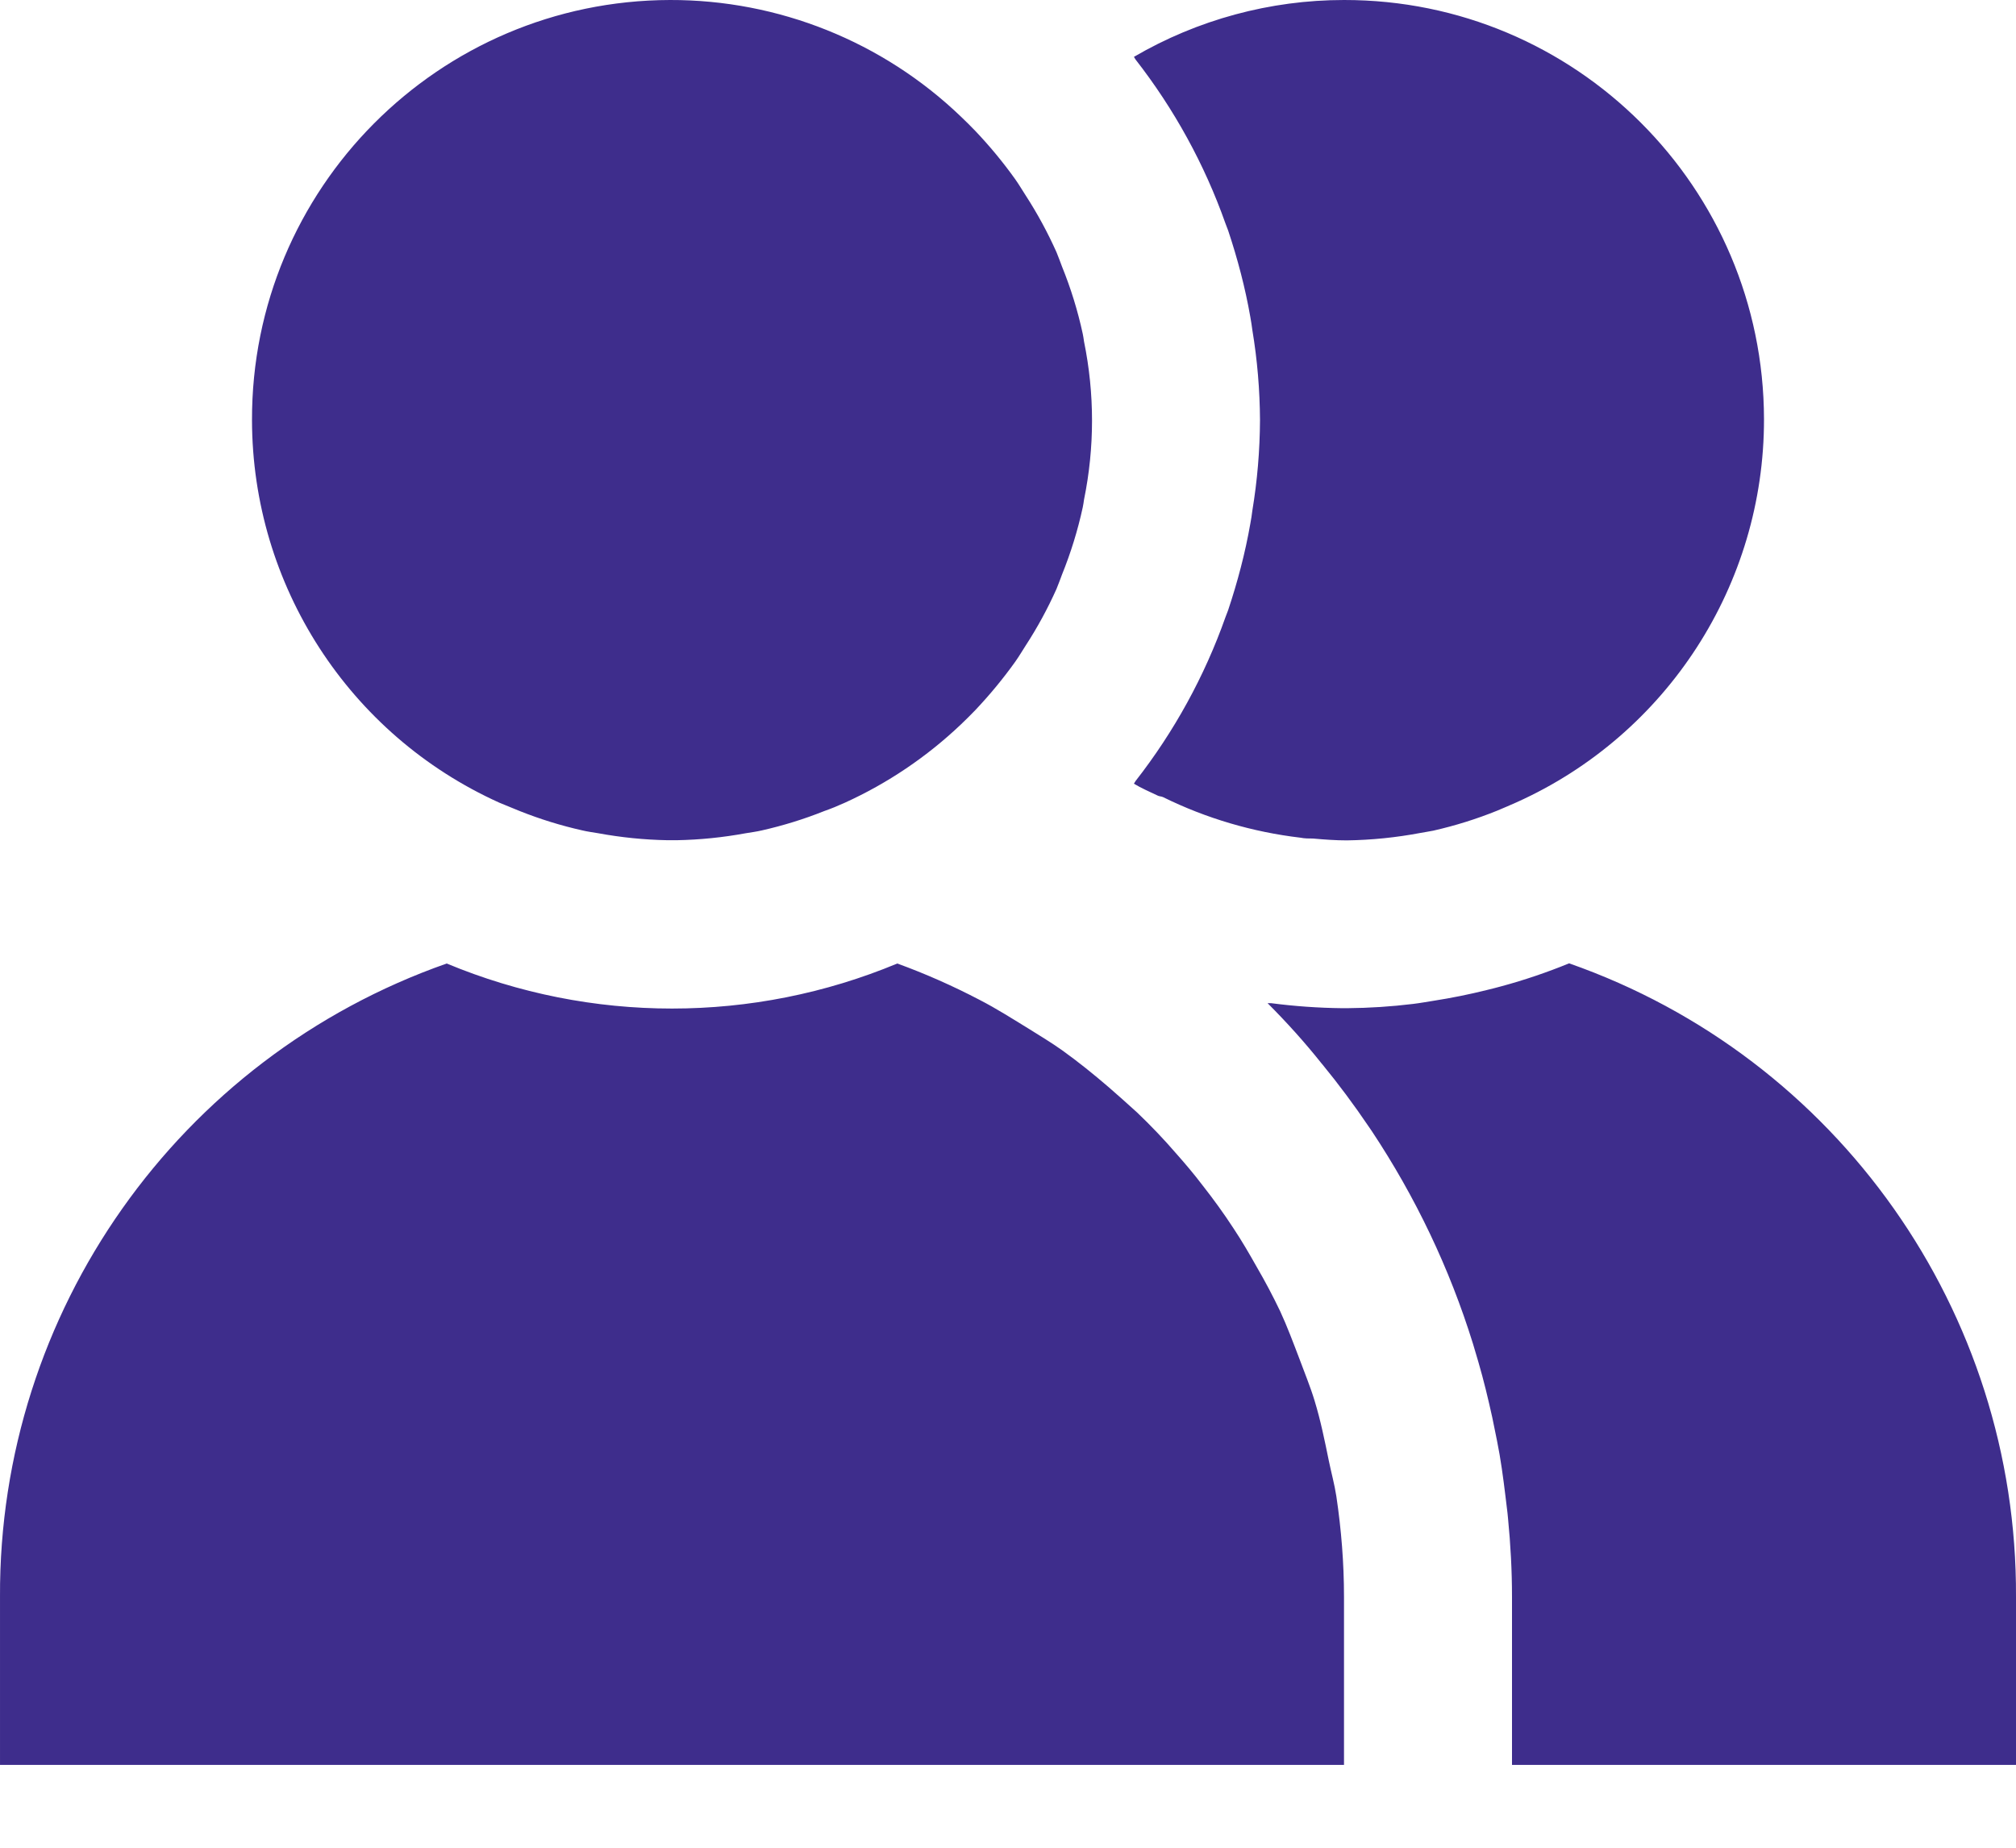 <svg width="24" height="22" viewBox="0 0 24 22" fill="none" xmlns="http://www.w3.org/2000/svg">
<path fill-rule="evenodd" clip-rule="evenodd" d="M16 3.03529e-06C18.758 -0.003 20.995 2.231 21 4.991C21.002 6.959 19.848 8.745 18.056 9.552C17.978 9.587 17.902 9.619 17.824 9.652C17.577 9.752 17.323 9.831 17.064 9.89C17.012 9.901 16.963 9.907 16.912 9.917C16.621 9.972 16.328 10.002 16.032 10.006C15.9 10.006 15.765 9.996 15.631 9.984C15.582 9.984 15.53 9.984 15.482 9.974C14.914 9.907 14.359 9.744 13.846 9.491C13.826 9.482 13.807 9.483 13.787 9.475C13.687 9.427 13.587 9.385 13.499 9.331C13.506 9.321 13.511 9.31 13.518 9.3C13.978 8.711 14.34 8.052 14.589 7.348L14.621 7.264C14.733 6.928 14.824 6.584 14.885 6.234C14.895 6.183 14.902 6.134 14.909 6.079C14.968 5.723 14.998 5.364 15 5.003C14.998 4.644 14.968 4.285 14.909 3.93C14.902 3.878 14.895 3.829 14.885 3.775C14.824 3.425 14.733 3.081 14.621 2.745L14.589 2.661C14.34 1.957 13.978 1.298 13.518 0.708C13.511 0.698 13.506 0.687 13.499 0.677C14.257 0.234 15.122 3.03529e-06 16 3.03529e-06ZM3 5.003C2.993 2.247 5.22 0.007 7.976 0C9.267 -0.003 10.509 0.495 11.44 1.389C11.499 1.445 11.555 1.501 11.611 1.559C11.782 1.739 11.941 1.931 12.086 2.134C12.13 2.196 12.169 2.263 12.21 2.326C12.35 2.542 12.472 2.768 12.577 3.002C12.601 3.059 12.621 3.117 12.643 3.174C12.748 3.433 12.831 3.701 12.89 3.975C12.897 4.005 12.9 4.035 12.905 4.066C13.032 4.687 13.032 5.328 12.905 5.949C12.9 5.98 12.897 6.01 12.89 6.04C12.831 6.313 12.748 6.581 12.643 6.841C12.621 6.898 12.601 6.956 12.577 7.013C12.472 7.247 12.35 7.472 12.21 7.687C12.169 7.751 12.13 7.817 12.086 7.879C11.941 8.082 11.782 8.274 11.611 8.455C11.555 8.513 11.499 8.569 11.44 8.625C11.034 9.011 10.567 9.326 10.059 9.557C9.978 9.594 9.895 9.628 9.812 9.657C9.572 9.753 9.323 9.83 9.071 9.887C9.007 9.902 8.944 9.91 8.878 9.921C8.606 9.971 8.333 9.999 8.056 10.004H7.946C7.67 9.999 7.394 9.971 7.122 9.921C7.059 9.91 6.993 9.902 6.932 9.887C6.677 9.83 6.43 9.753 6.188 9.657C6.105 9.624 6.024 9.59 5.944 9.557C4.154 8.749 3.003 6.968 3 5.003ZM16 21.014H7.51068e-05V19.013C-0.015 15.622 2.122 12.594 5.318 11.472C7.034 12.187 8.966 12.187 10.682 11.472C11.017 11.594 11.342 11.738 11.658 11.903C11.866 12.01 12.056 12.132 12.257 12.255C12.386 12.336 12.518 12.415 12.643 12.504C12.836 12.642 13.02 12.791 13.198 12.944C13.313 13.044 13.425 13.144 13.535 13.244C13.699 13.4 13.856 13.565 14.002 13.734C14.11 13.856 14.215 13.98 14.313 14.109C14.445 14.277 14.57 14.449 14.685 14.626C14.785 14.776 14.875 14.932 14.963 15.088C15.063 15.26 15.154 15.432 15.24 15.612C15.323 15.791 15.396 15.987 15.469 16.178C15.53 16.344 15.599 16.509 15.65 16.678C15.721 16.91 15.77 17.151 15.819 17.391C15.848 17.533 15.887 17.672 15.909 17.816C15.968 18.212 16 18.612 16 19.013V21.014V21.014ZM24 21.014H18V19.013C18 18.7 17.983 18.389 17.953 18.082C17.946 17.992 17.931 17.903 17.922 17.813C17.895 17.592 17.866 17.373 17.822 17.156C17.804 17.063 17.785 16.97 17.765 16.876C17.716 16.654 17.663 16.433 17.599 16.214C17.577 16.142 17.557 16.069 17.535 15.998C17.257 15.102 16.851 14.251 16.332 13.469L16.293 13.412C16.12 13.156 15.936 12.909 15.741 12.671L15.733 12.662C15.535 12.413 15.318 12.172 15.09 11.944C15.103 11.944 15.117 11.944 15.13 11.944C15.413 11.981 15.697 12.001 15.98 12.004H16.037C16.301 12.002 16.562 11.985 16.824 11.953C16.907 11.943 16.988 11.928 17.071 11.915C17.281 11.882 17.491 11.84 17.699 11.788C17.758 11.773 17.819 11.759 17.878 11.742C18.151 11.668 18.418 11.577 18.68 11.47C21.878 12.591 24.015 15.62 24 19.013V21.014V21.014Z" fill="#3E2D8C"/>
</svg>
